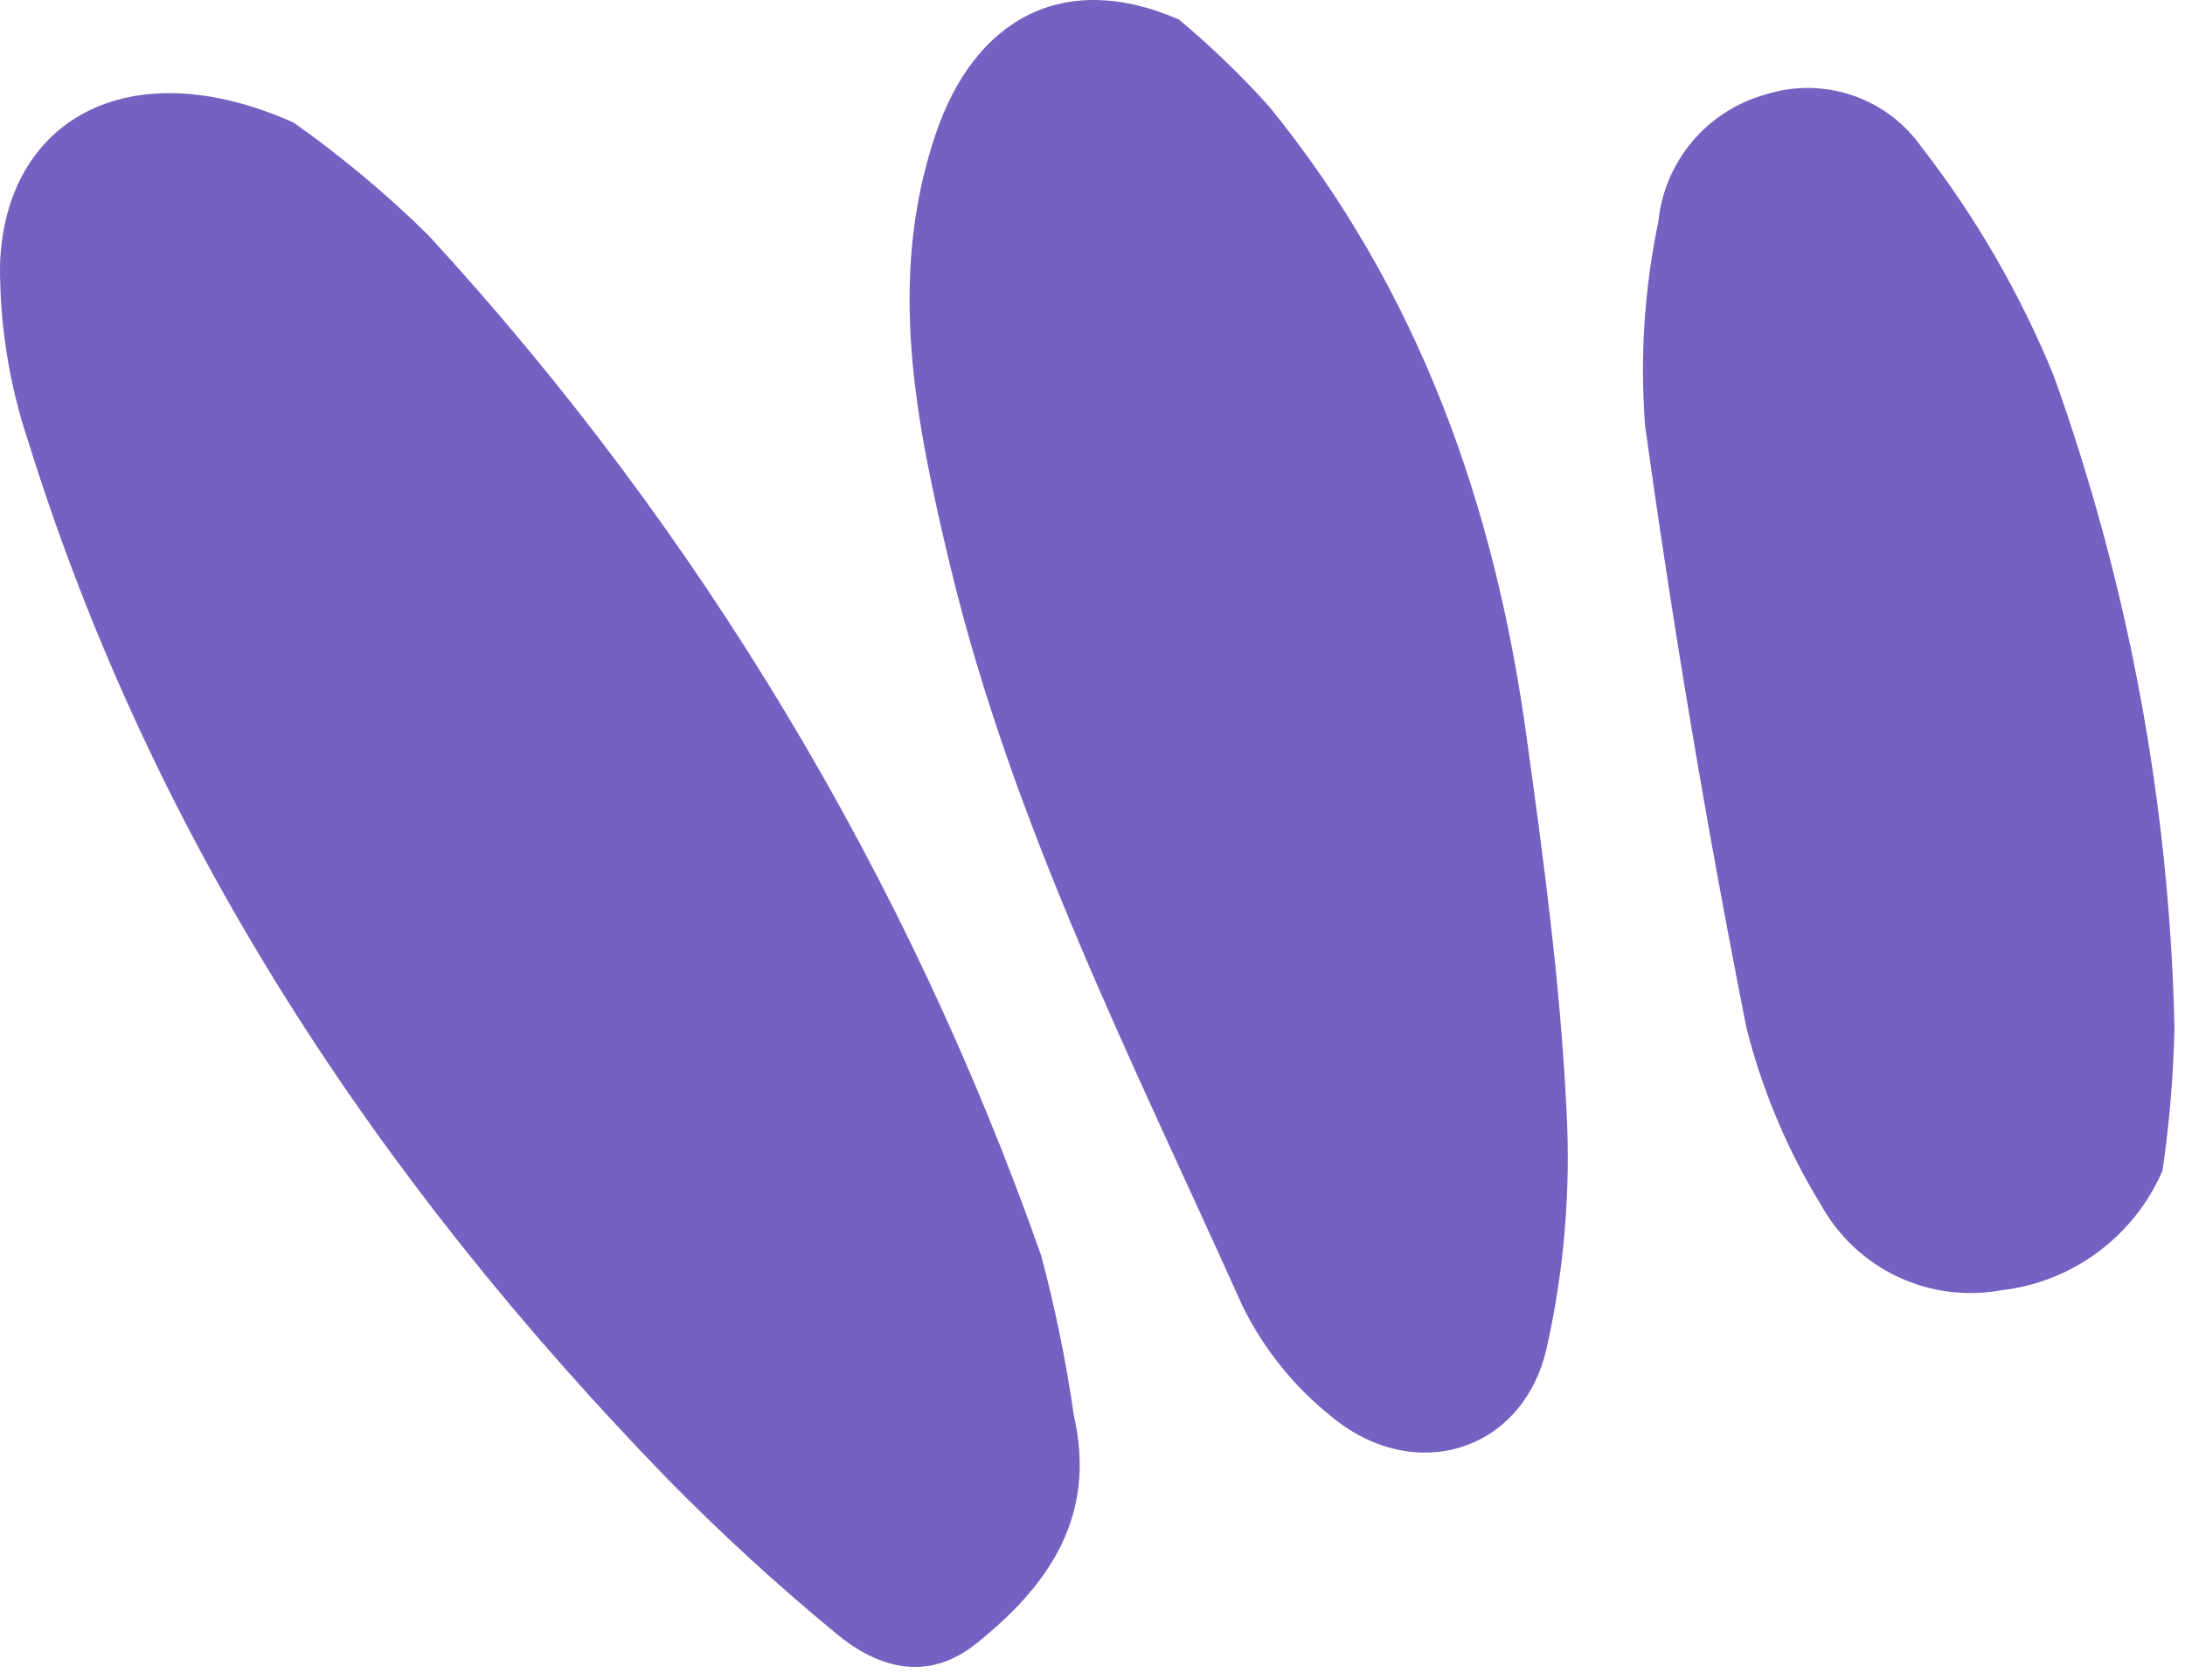 <?xml version="1.0" encoding="UTF-8" standalone="no"?>
<!DOCTYPE svg PUBLIC "-//W3C//DTD SVG 1.1//EN" "http://www.w3.org/Graphics/SVG/1.1/DTD/svg11.dtd">
<svg width="100%" height="100%" viewBox="0 0 147 113" version="1.1" xmlns="http://www.w3.org/2000/svg" xmlns:xlink="http://www.w3.org/1999/xlink" xml:space="preserve" xmlns:serif="http://www.serif.com/" style="fill-rule:evenodd;clip-rule:evenodd;stroke-linejoin:round;stroke-miterlimit:2;">
    <g transform="matrix(1,0,0,1,-8.099,-7.355)">
        <path d="M78.142,91.805C69.192,66.377 55.17,43.032 36.926,23.186C34.114,20.417 31.082,17.882 27.858,15.605C16.748,10.636 8.41,15.43 8.1,25.178C8.078,29.25 8.731,33.297 10.032,37.155C18.413,64.006 33.545,86.799 53.001,106.836C56.609,110.513 60.409,113.996 64.387,117.269C67.193,119.592 70.501,120.508 73.727,117.96C78.686,114.005 81.905,109.343 80.34,102.551C79.821,98.929 79.087,95.341 78.142,91.805Z" style="fill:rgb(117,97,193);fill-rule:nonzero;"/>
        <path d="M113.487,82.014C113.079,73.632 111.964,65.275 110.803,56.935C108.671,41.329 103.549,26.883 93.483,14.522C91.602,12.426 89.571,10.469 87.408,8.666C79.612,5.274 73.623,8.673 71.028,16.431C67.746,26.174 69.717,35.776 72.001,45.319C76.203,62.874 84.375,78.894 91.703,95.235C93.143,98.148 95.213,100.704 97.763,102.719C103.3,107.228 110.524,105.019 112.141,98.098C113.331,92.824 113.784,87.412 113.487,82.014Z" style="fill:rgb(117,97,193);fill-rule:nonzero;"/>
        <path d="M154.391,76.491C154.062,61.534 151.321,46.728 146.272,32.644C144.026,27.147 141.041,21.98 137.402,17.287C136.259,15.644 134.619,14.411 132.724,13.768C130.828,13.125 128.777,13.106 126.87,13.714C124.948,14.249 123.233,15.351 121.947,16.877C120.662,18.402 119.867,20.28 119.667,22.265C118.724,26.775 118.424,31.396 118.776,35.99C120.654,49.547 122.932,63.053 125.591,76.482C126.651,80.689 128.343,84.71 130.611,88.409C131.775,90.514 133.571,92.201 135.746,93.231C137.92,94.261 140.363,94.584 142.73,94.151C145.087,93.884 147.332,92.999 149.238,91.587C151.144,90.174 152.644,88.284 153.586,86.107C154.051,82.921 154.32,79.71 154.391,76.491Z" style="fill:rgb(117,97,193);fill-rule:nonzero;"/>
    </g>
</svg>
